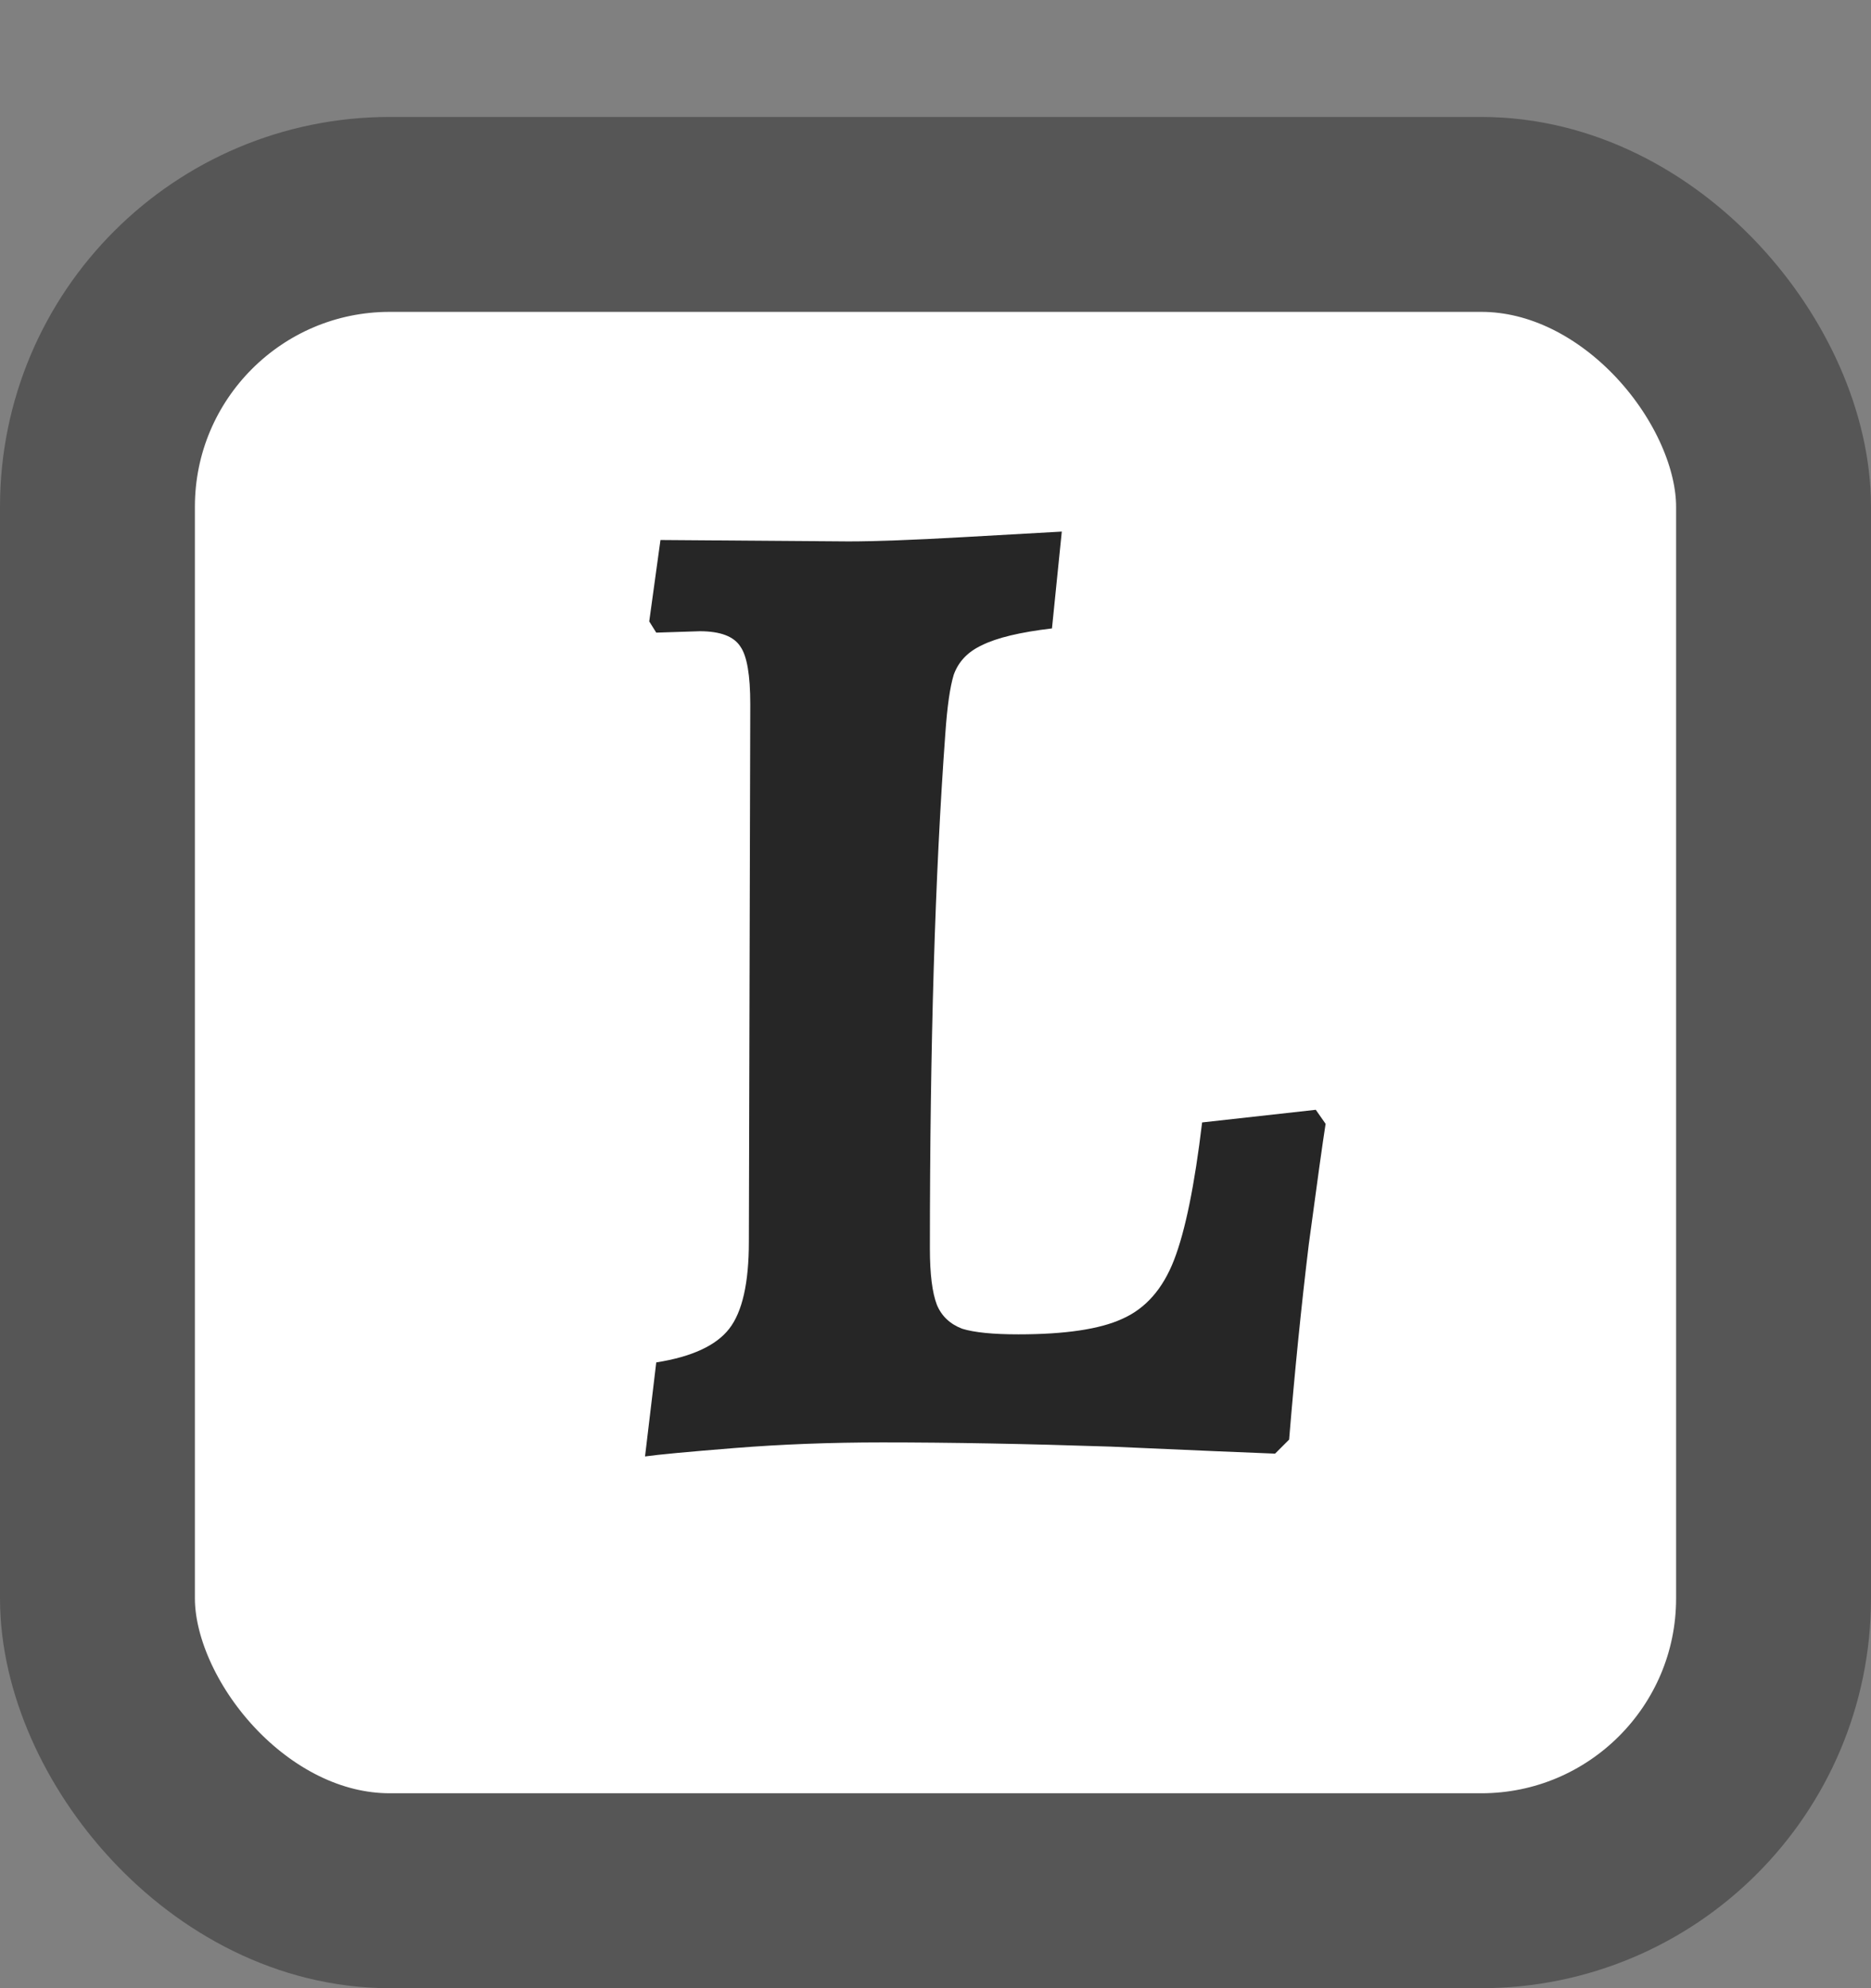 <svg width="48" height="51" viewBox="0 0 48 51" fill="none" xmlns="http://www.w3.org/2000/svg">
<rect x="0" y="0" width="48" height="51" fill="#808080" stroke="none"/>
<rect x="2.5" y="5.5" width="43" height="43" rx="7.5" fill="white" stroke="#565656" stroke-width="5"/>
<path d="M16.836 34.948C17.748 34.804 18.372 34.516 18.708 34.084C19.044 33.652 19.212 32.908 19.212 31.852L19.248 18.064C19.248 17.32 19.164 16.828 18.996 16.588C18.828 16.324 18.48 16.192 17.952 16.192L16.836 16.228L16.656 15.94L16.944 13.852L21.768 13.888C22.44 13.888 23.412 13.852 24.684 13.78C25.98 13.708 26.832 13.66 27.24 13.636L26.988 16.12C26.172 16.216 25.572 16.36 25.188 16.552C24.828 16.72 24.588 16.972 24.468 17.308C24.372 17.62 24.3 18.124 24.252 18.82C23.988 22.42 23.856 26.824 23.856 32.032C23.856 32.68 23.916 33.16 24.036 33.472C24.156 33.76 24.372 33.964 24.684 34.084C24.996 34.18 25.476 34.228 26.124 34.228C27.324 34.228 28.212 34.096 28.788 33.832C29.388 33.568 29.832 33.064 30.12 32.32C30.408 31.576 30.648 30.4 30.84 28.792L33.756 28.468L34.008 28.828C33.936 29.284 33.792 30.316 33.576 31.924C33.384 33.508 33.216 35.176 33.072 36.928L32.712 37.288C32.064 37.264 30.66 37.204 28.5 37.108C26.34 37.036 24.384 37 22.632 37C21.312 37 20.052 37.048 18.852 37.144C17.652 37.24 16.884 37.312 16.548 37.36L16.836 34.948Z" fill="#262626"/>
</svg>
